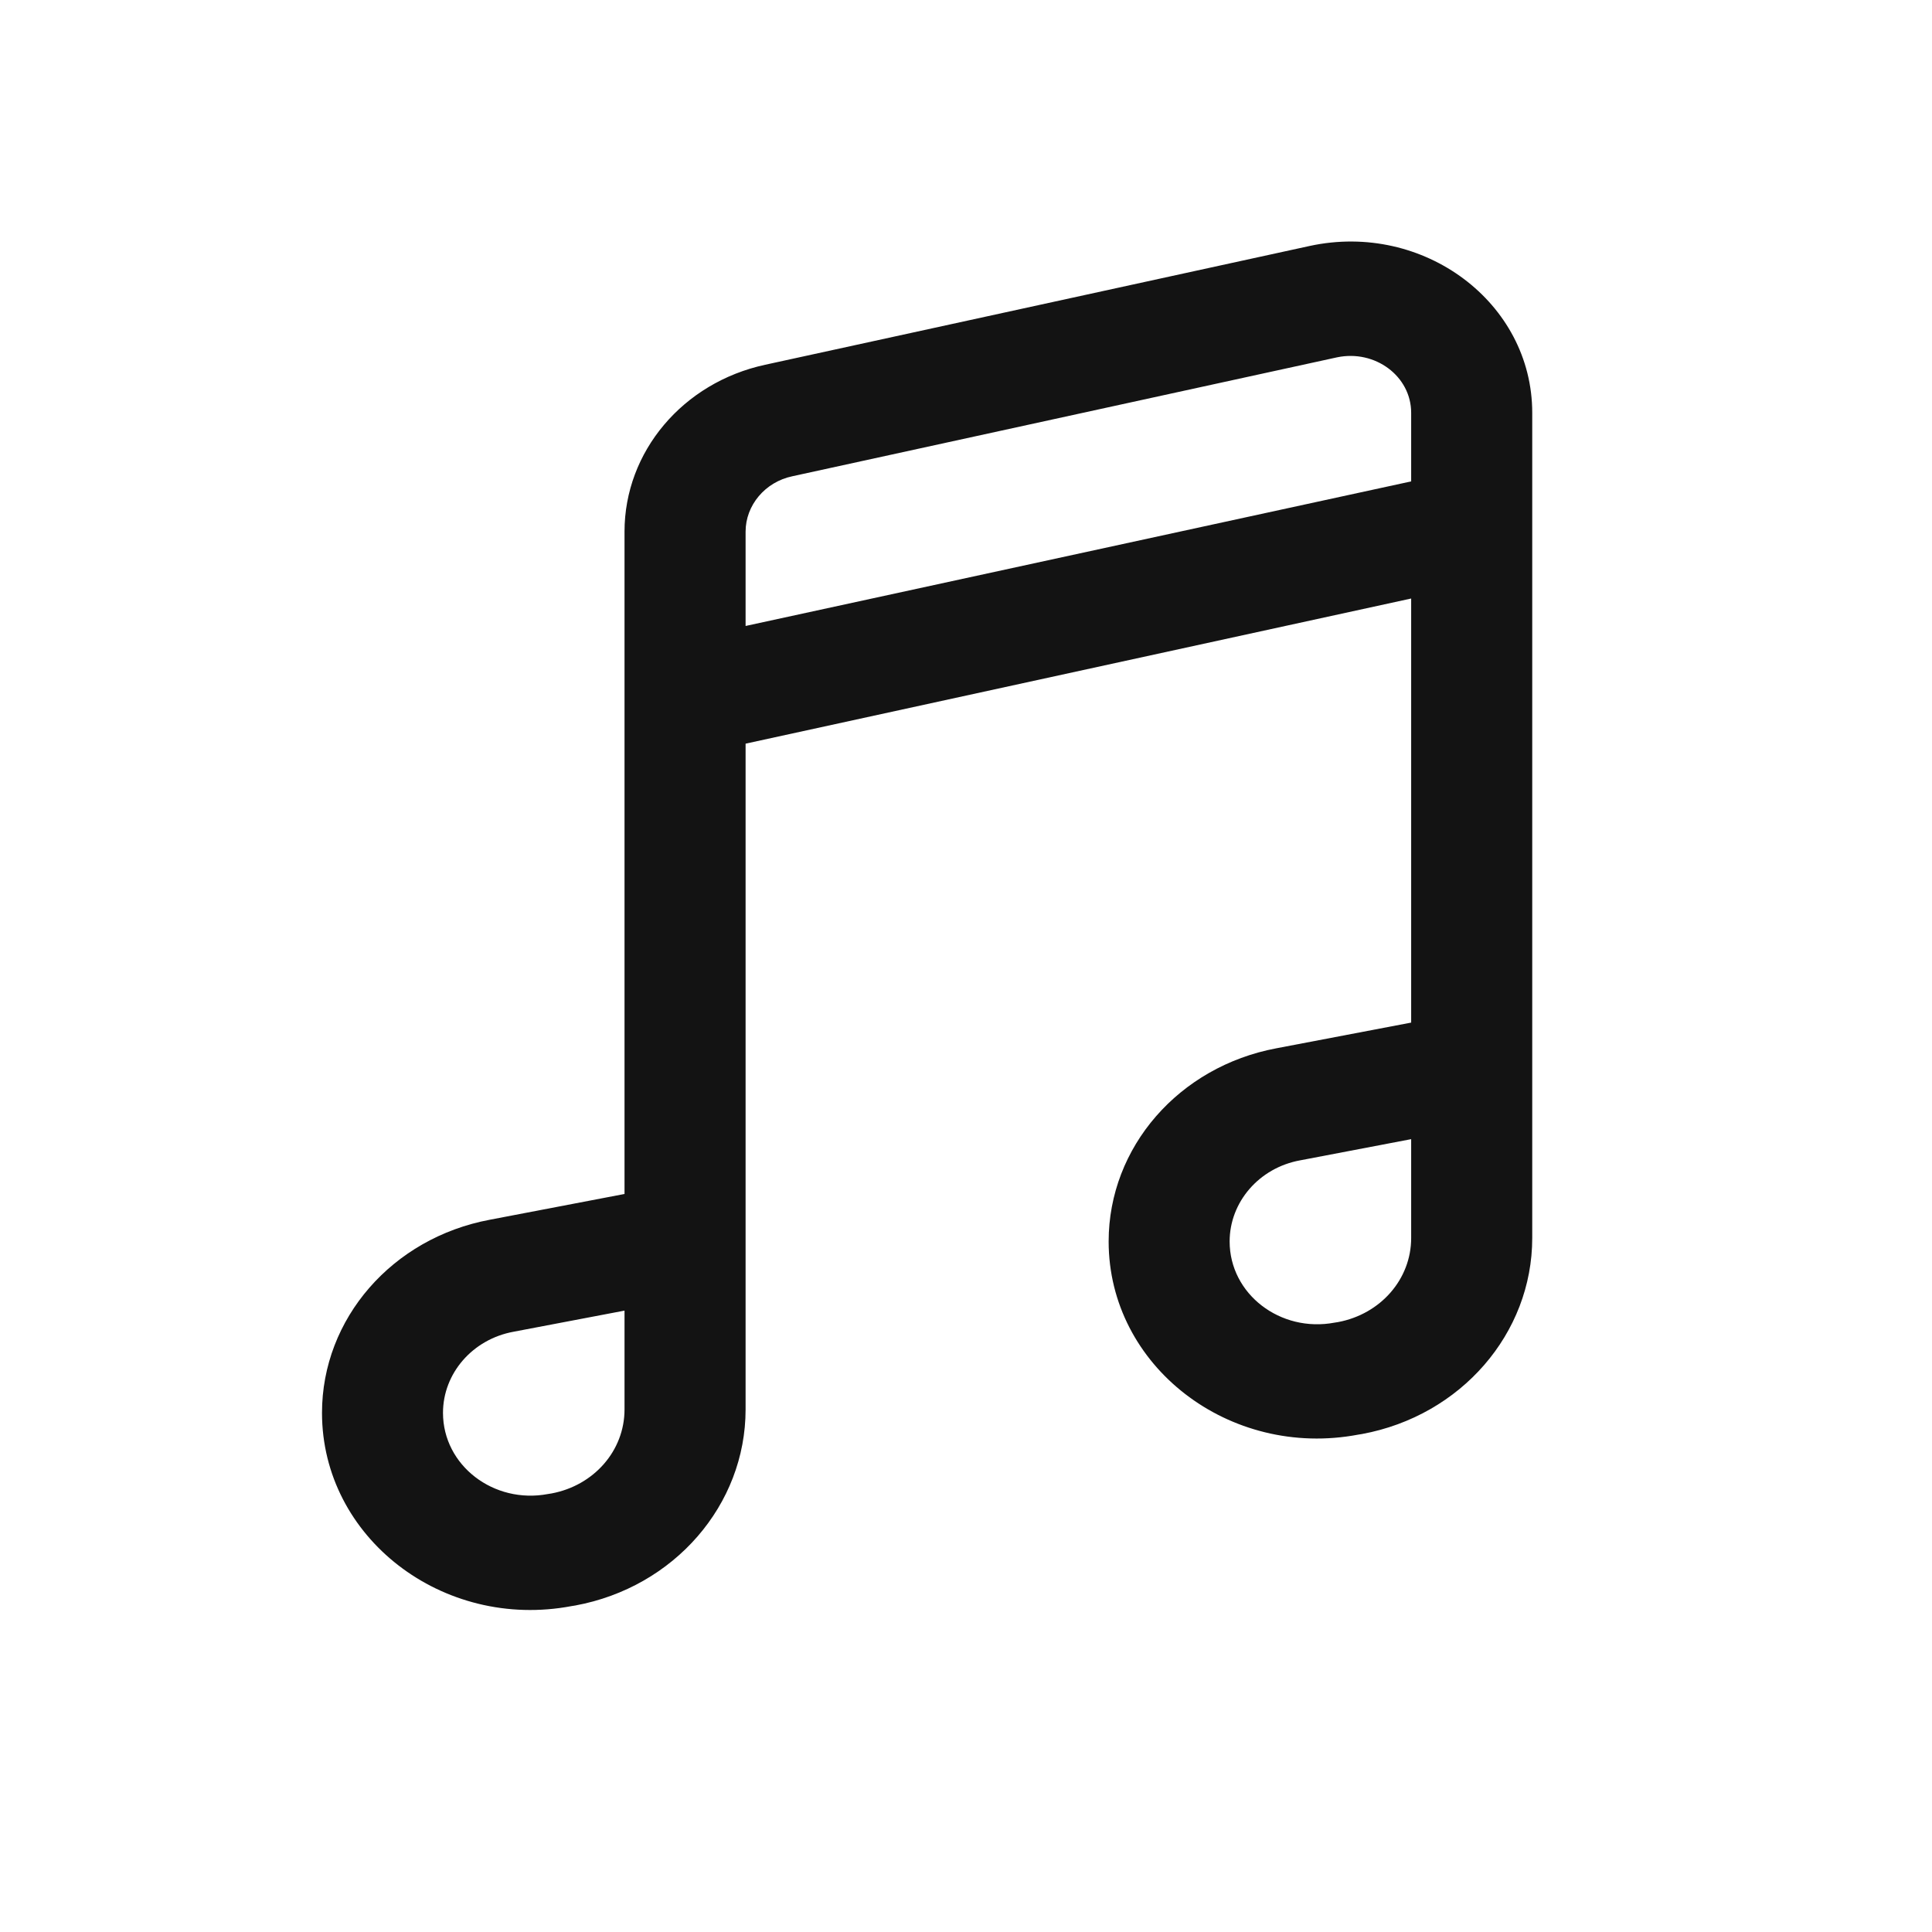 <svg width="24" height="24" viewBox="0 0 24 24" fill="none" xmlns="http://www.w3.org/2000/svg">
<path fill-rule="evenodd" clip-rule="evenodd" d="M17.53 5.128C17.53 4.673 17.081 4.34 16.609 4.439L9.844 5.916C9.503 5.987 9.262 6.278 9.262 6.604V7.776L17.53 5.98V5.128ZM17.53 7.435L9.262 9.238V17.509C9.262 18.694 8.376 19.717 7.147 19.944L7.103 19.951C5.498 20.256 4 19.099 4 17.551C4 16.38 4.873 15.379 6.085 15.152L7.758 14.832V6.604C7.758 5.611 8.483 4.752 9.506 4.531L16.271 3.055C17.684 2.75 19.034 3.758 19.034 5.128V15.379C19.034 16.565 18.148 17.587 16.919 17.814L16.875 17.821C15.27 18.126 13.772 16.969 13.772 15.422C13.772 14.25 14.645 13.249 15.857 13.022L17.53 12.703V7.435ZM17.53 14.151L16.152 14.414C15.642 14.506 15.275 14.932 15.275 15.422C15.275 16.075 15.905 16.558 16.58 16.43L16.624 16.423C17.151 16.323 17.53 15.89 17.53 15.379V14.151ZM7.758 16.281L6.381 16.543C5.87 16.636 5.503 17.061 5.503 17.551C5.503 18.204 6.133 18.687 6.808 18.559L6.852 18.552C7.379 18.453 7.758 18.02 7.758 17.509V16.281Z" fill="#131313"/>
</svg>
